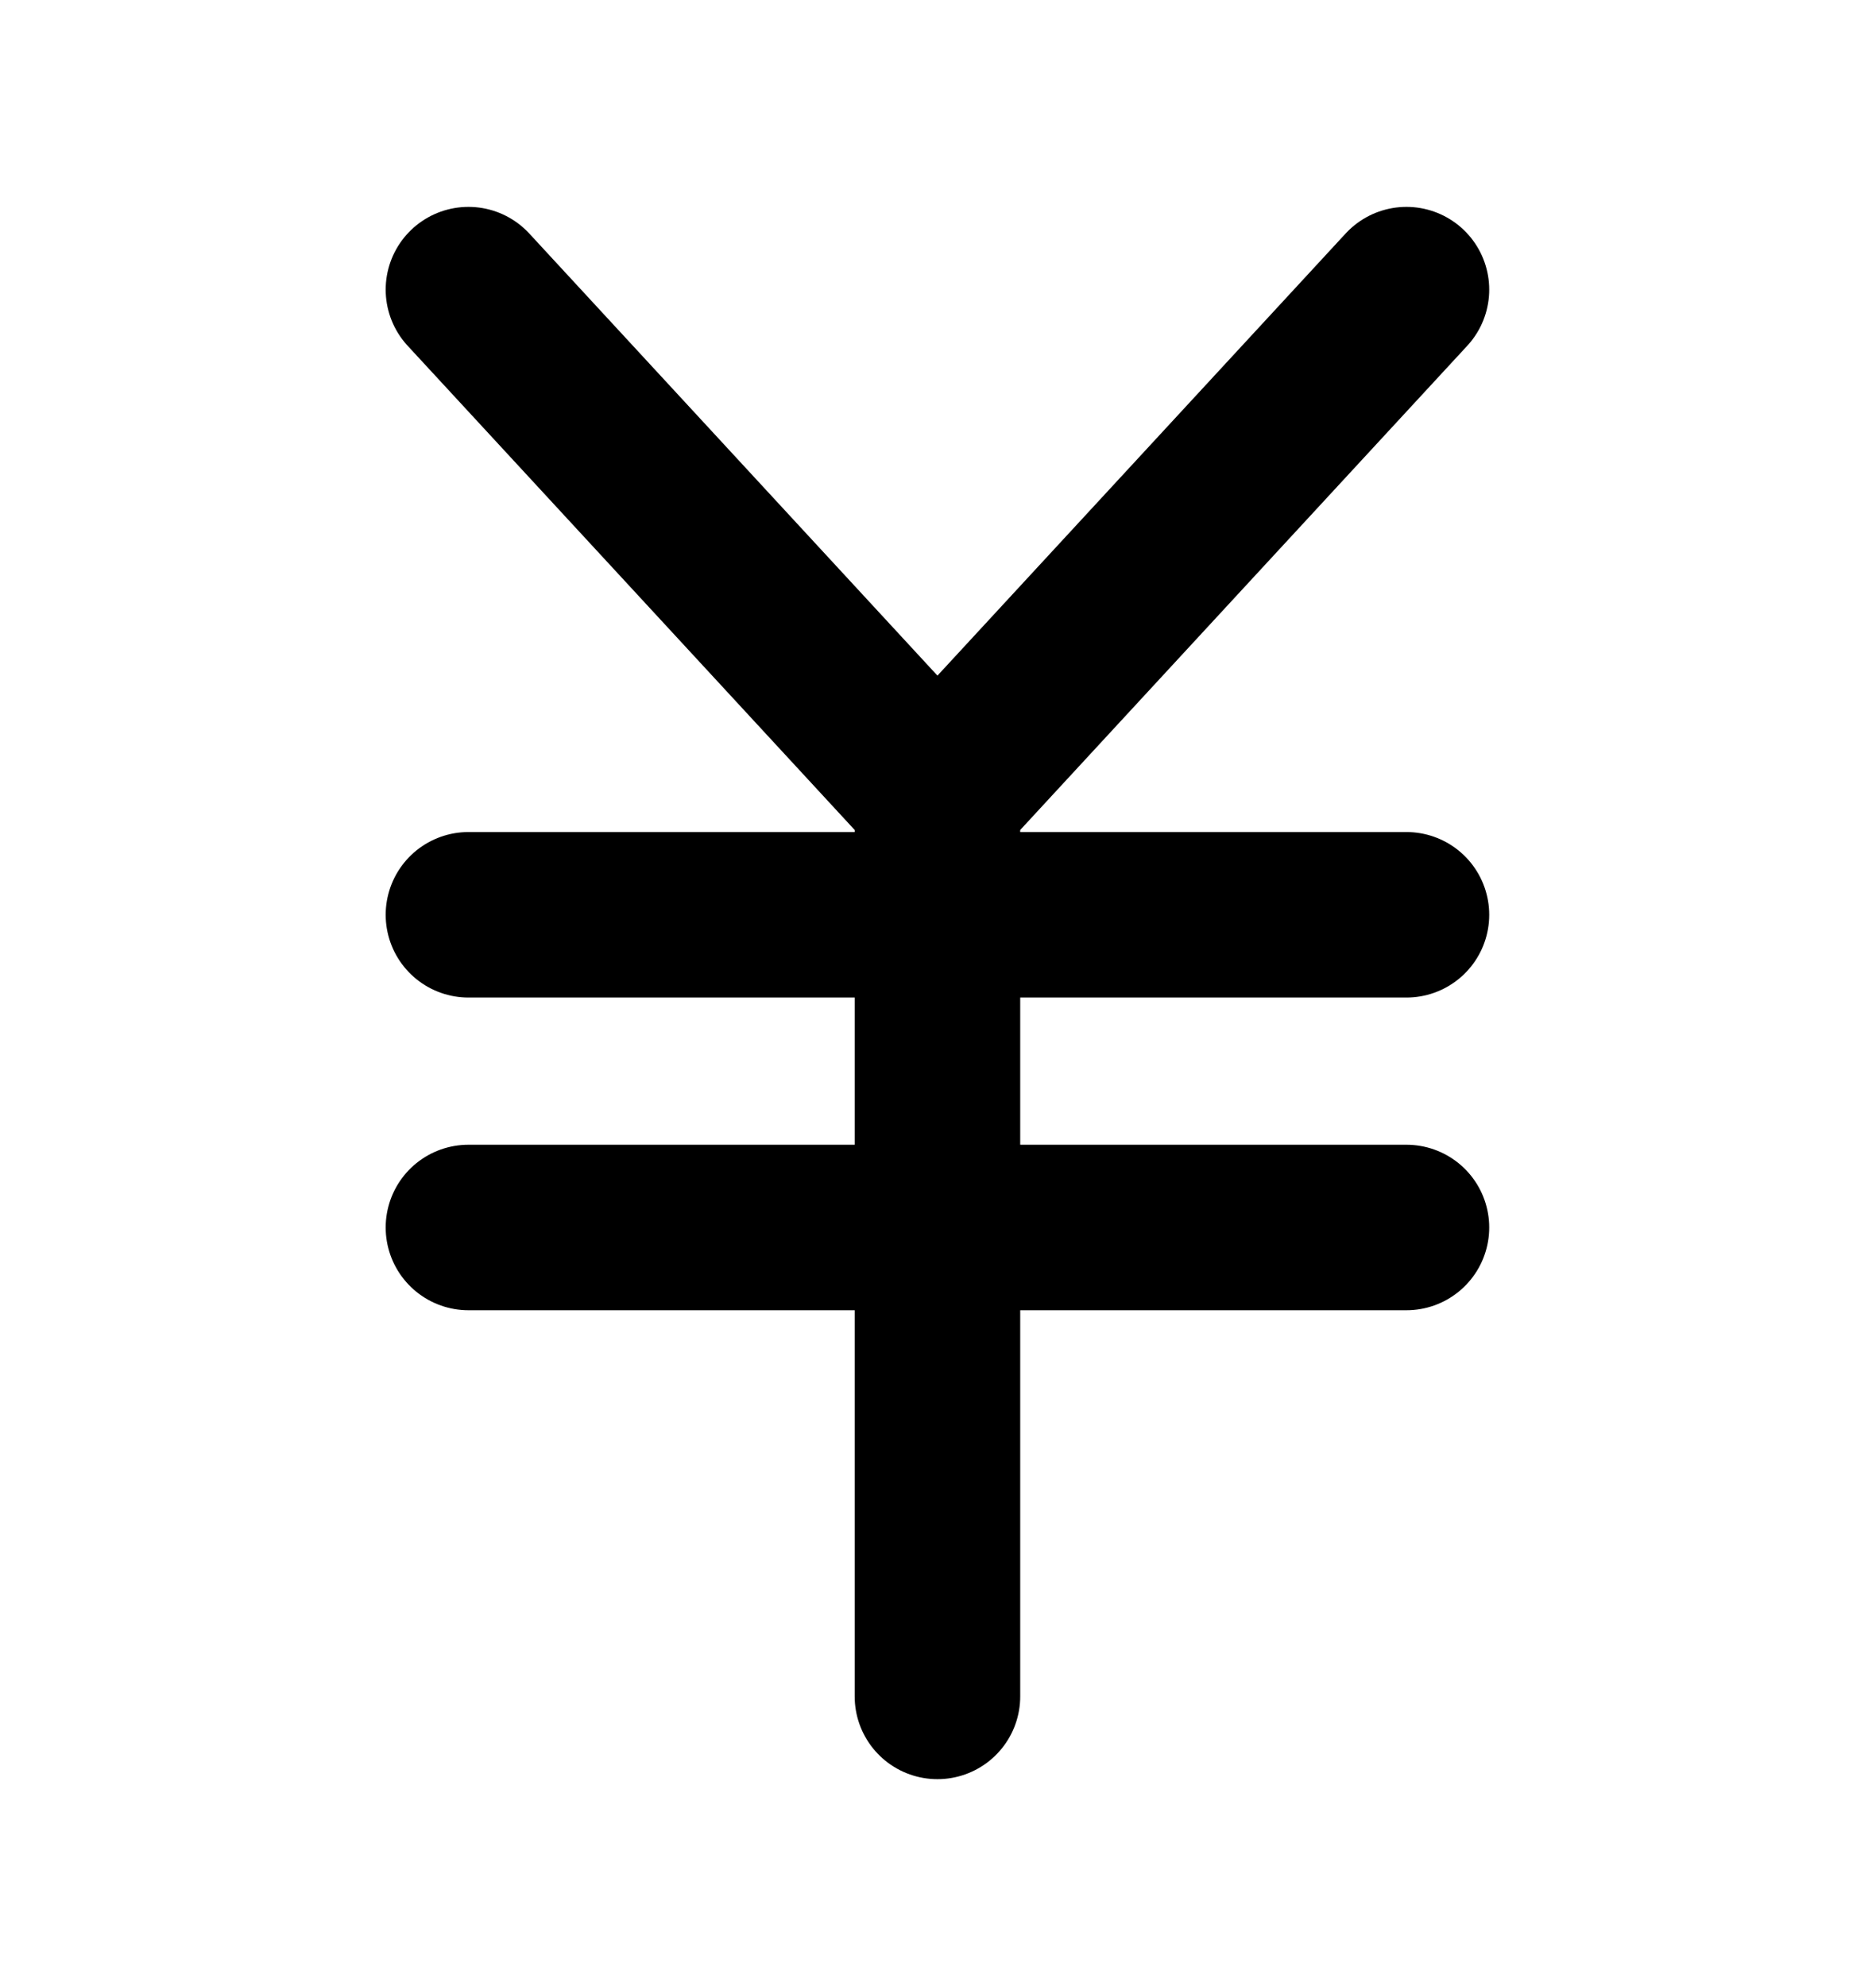 <svg width="17" height="18" viewBox="0 0 17 18" fill="none" xmlns="http://www.w3.org/2000/svg">
<path d="M8.495 7.229V15.375M8.495 7.229L4.245 2.625M8.495 7.229L12.745 2.625" stroke="black" stroke-width="1.5" stroke-linecap="round" stroke-linejoin="round"/>
<path d="M4.245 11.125H12.745" stroke="black" stroke-width="1.5" stroke-linecap="round" stroke-linejoin="round"/>
<path d="M4.245 8.291H12.745" stroke="black" stroke-width="1.5" stroke-linecap="round" stroke-linejoin="round"/>
</svg>
